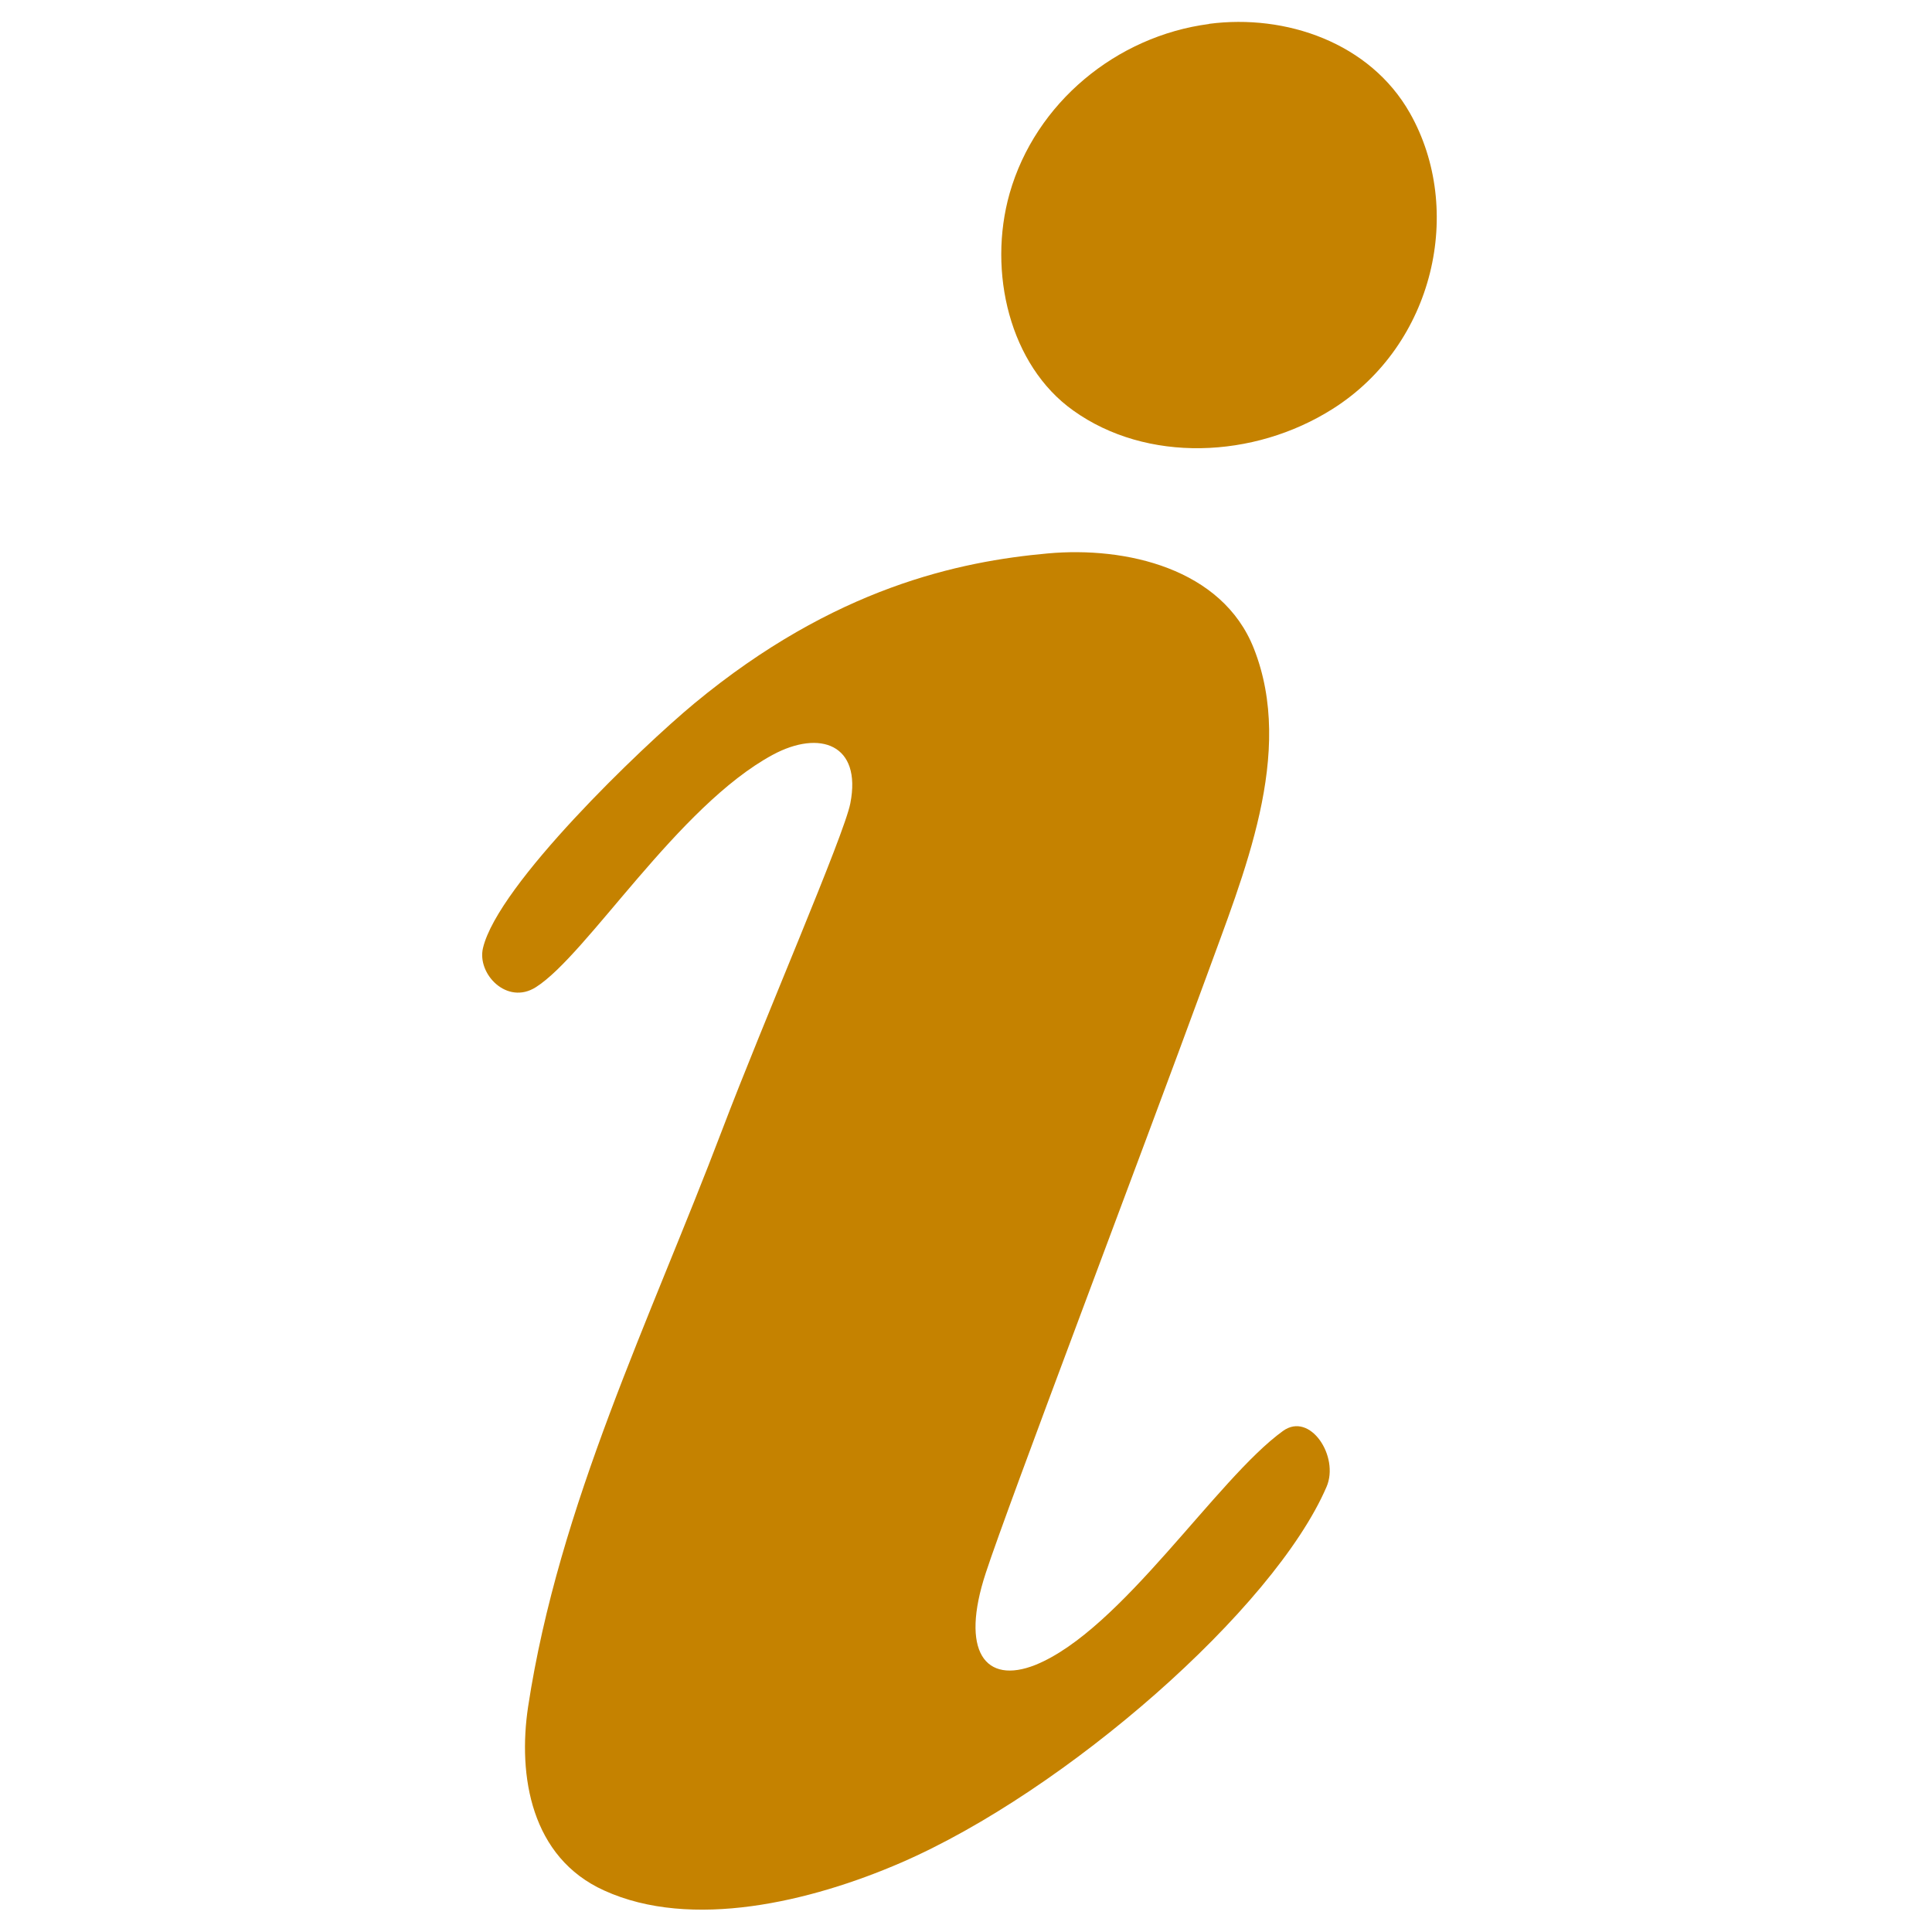 <?xml version="1.0" encoding="UTF-8" standalone="no"?>
<!-- Created with Inkscape (http://www.inkscape.org/) -->

<svg
   xmlns:dc="http://purl.org/dc/elements/1.1/"
   xmlns:cc="http://creativecommons.org/ns#"
   xmlns:rdf="http://www.w3.org/1999/02/22-rdf-syntax-ns#"
   xmlns:svg="http://www.w3.org/2000/svg"
   xmlns="http://www.w3.org/2000/svg"
   version="1.1"
   width="128"
   height="128"
   viewBox="0 0 1024 1024"
   id="svg2">
  <defs
     id="defs8" />
  <path
     d="m 640.8,12.64 c 40.68,-5.326 85.35,9.973 106.5,47.33 28.91,51.11 12.97,122.6 -40.87,156.7 -41.97,26.63 -98.75,28.74 -137.6,0.902 -33.6,-23.9 -45.5,-73.5 -33.7,-115.1 13.7,-48 56.6,-83.33 105.7,-89.76 z m 23.7,330.9 c 22.1,55.7 -5.4,119.8 -25.3,174.7 -35.6,97.2 -104.8,279 -116.7,315.4 -13.7,41.6 -0.4,59.4 26.3,48.8 45.6,-18.5 96,-98.6 131.2,-124 14.4,-10.4 30,13.6 23.1,29.6 -27.9,64.8 -138.5,161.5 -225.5,199.2 -48,20.8 -111.2,35.8 -157.3,14.8 -38.9,-17.5 -45.9,-60.9 -40.4,-97.4 16.3,-107.1 64.7,-205.3 102.8,-305.6 22.03,-58 64.68,-156.2 68,-173.3 6.1,-31.3 -16.2,-39.1 -41.1,-25.7 -50.4,27.2 -98.4,106 -125.6,123.2 -15.3,9.7 -31.3,-7.1 -28,-20.8 8,-33.6 84,-106.4 112,-129.6 74.4,-61.6 140.7,-75.3 187.3,-79.51 41.41,-3.781 92.42,7.921 109.2,50.21 z"
     id="path4"
     style="fill:#c58200;fill-opacity:1;stroke:none" />
</svg>
